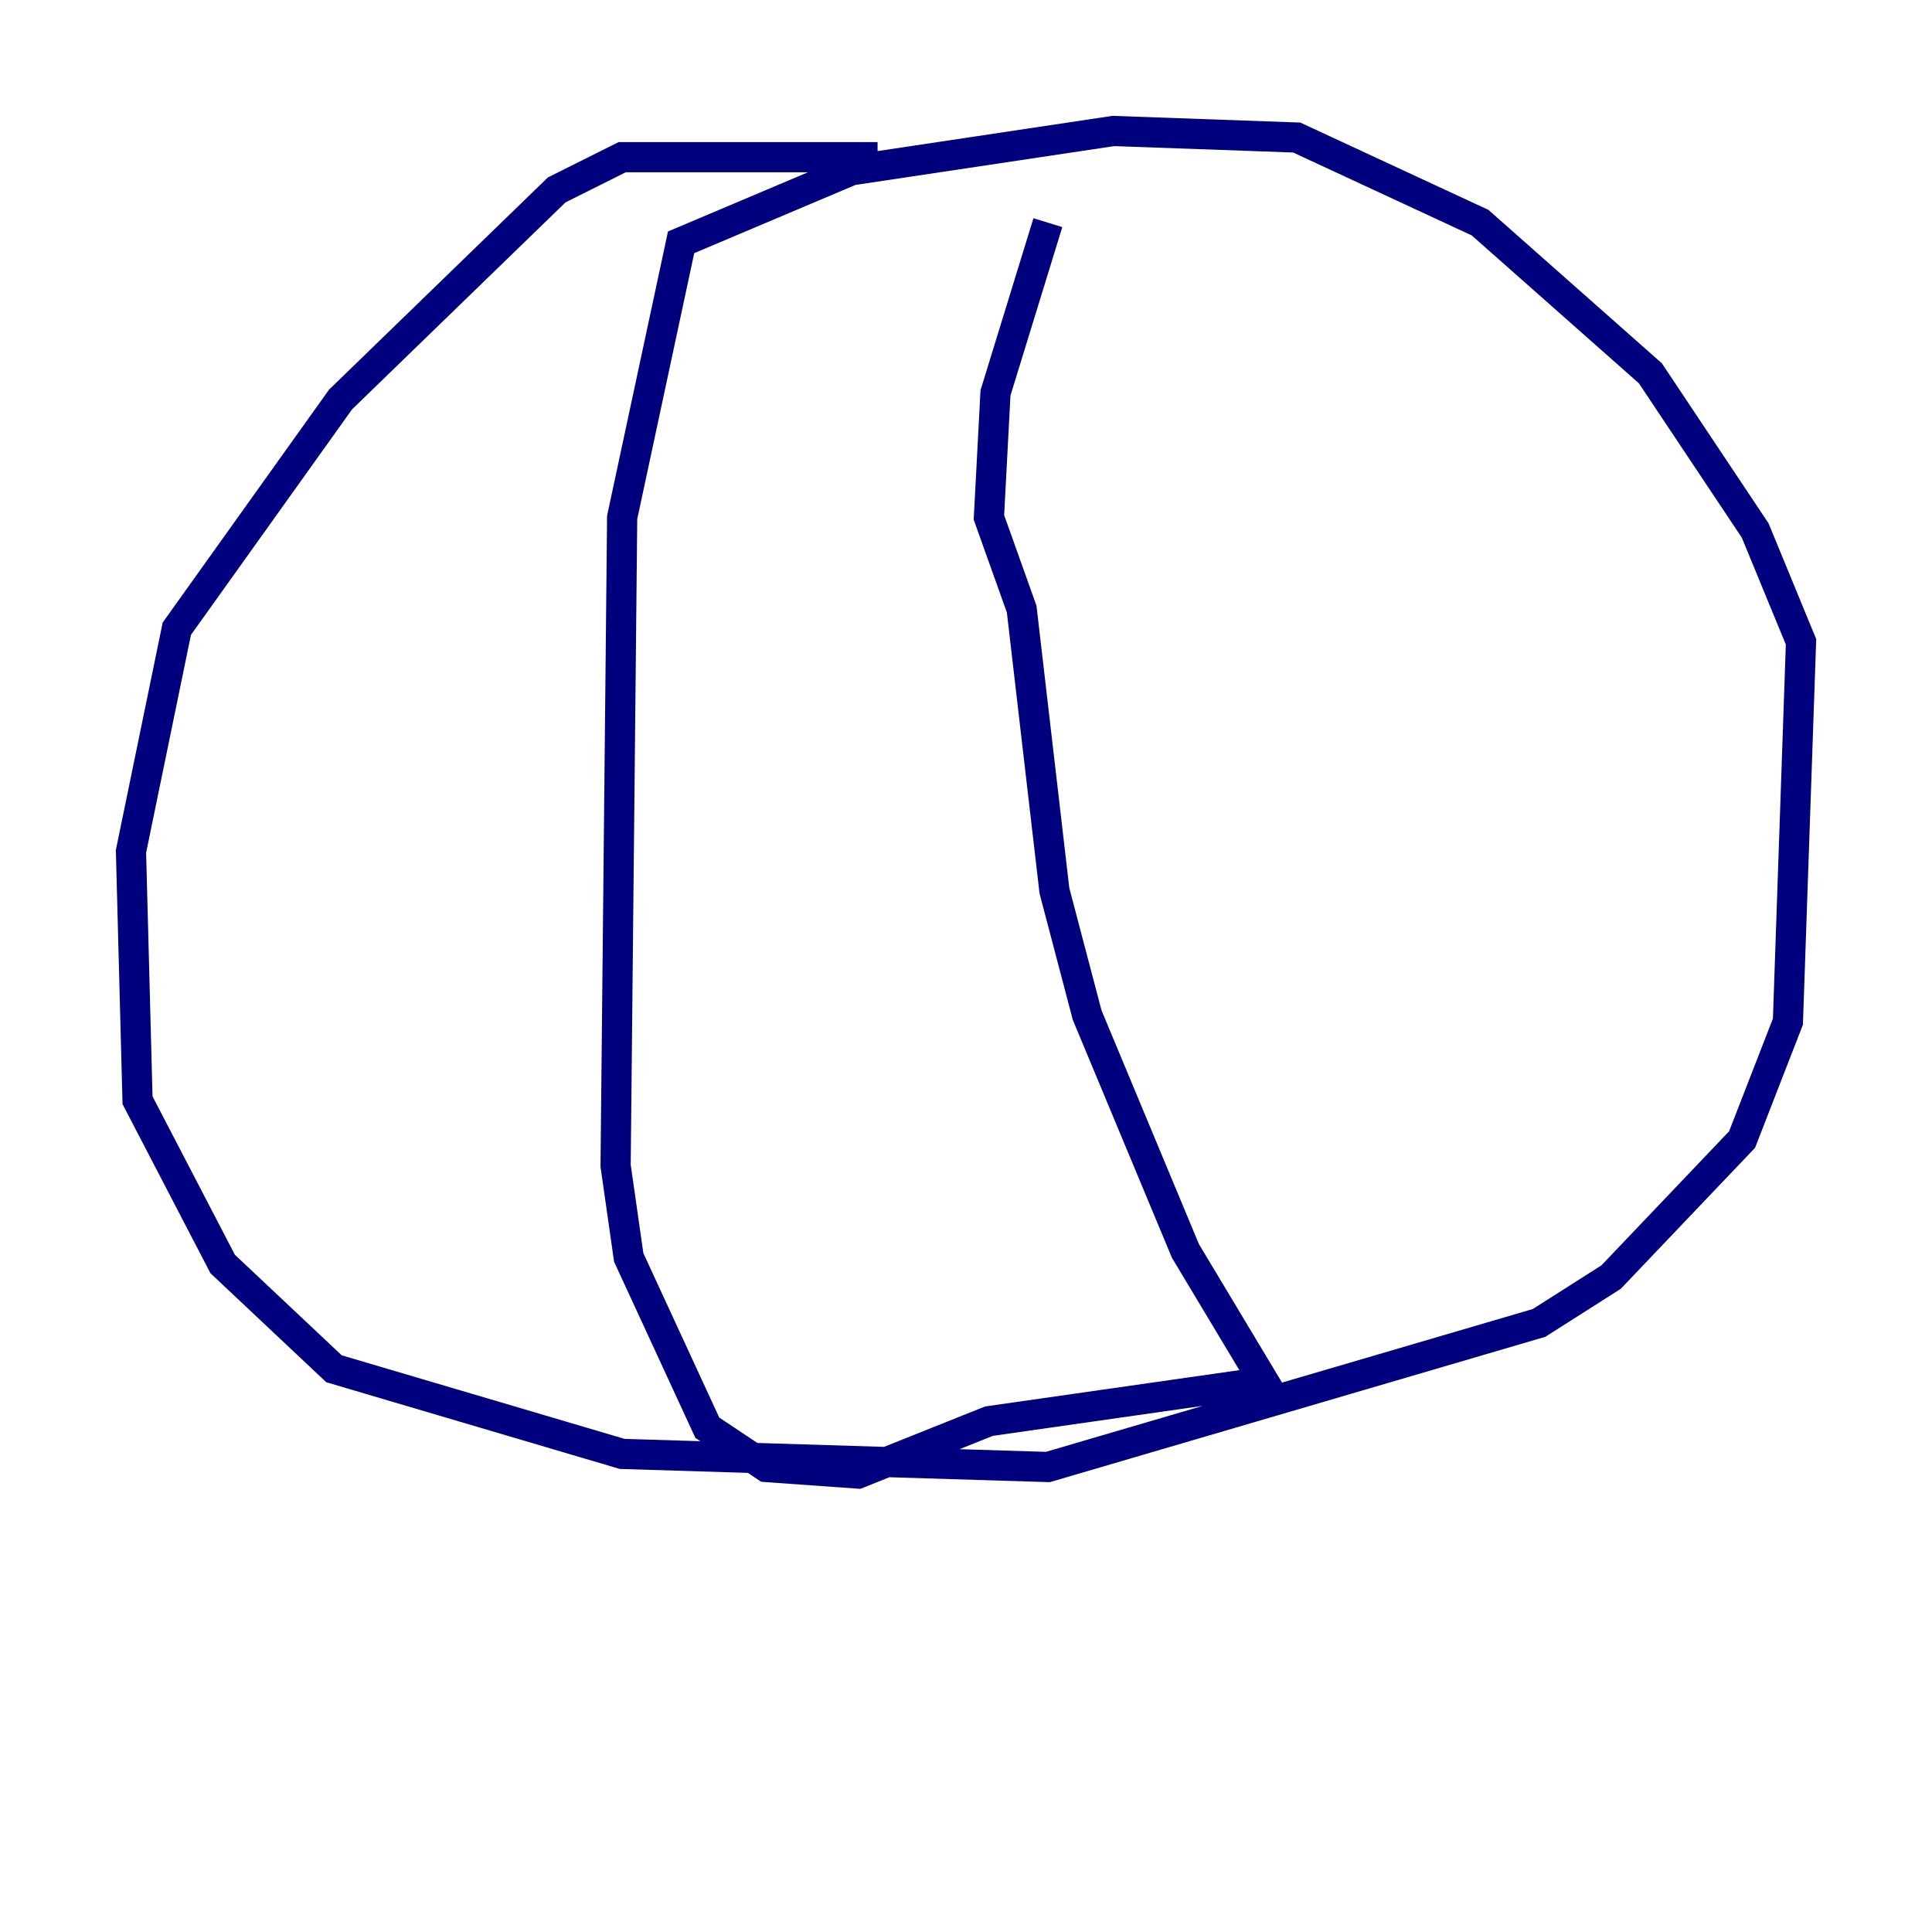 <?xml version="1.0" encoding="utf-8" ?>
<svg baseProfile="tiny" height="128" version="1.2" viewBox="0,0,128,128" width="128" xmlns="http://www.w3.org/2000/svg" xmlns:ev="http://www.w3.org/2001/xml-events" xmlns:xlink="http://www.w3.org/1999/xlink"><defs /><polyline fill="none" points="58.142,10.414 41.22,10.414 36.881,12.583 22.563,26.468 11.715,41.654 8.678,56.407 9.112,72.895 14.752,83.742 22.129,90.685 41.22,96.325 69.424,97.193 101.966,87.647 106.739,84.61 115.417,75.498 118.454,67.688 119.322,42.522 116.285,35.146 109.342,24.732 98.061,14.752 85.912,9.112 73.763,8.678 56.407,11.281 45.125,16.054 41.22,34.278 40.786,77.234 41.654,83.308 46.861,94.59 50.766,97.193 56.841,97.627 65.519,94.156 83.742,91.552 78.536,82.875 72.027,67.254 69.858,59.01 67.688,40.352 65.519,34.278 65.953,26.034 69.424,14.752" stroke="#00007f" stroke-width="2" /></svg>